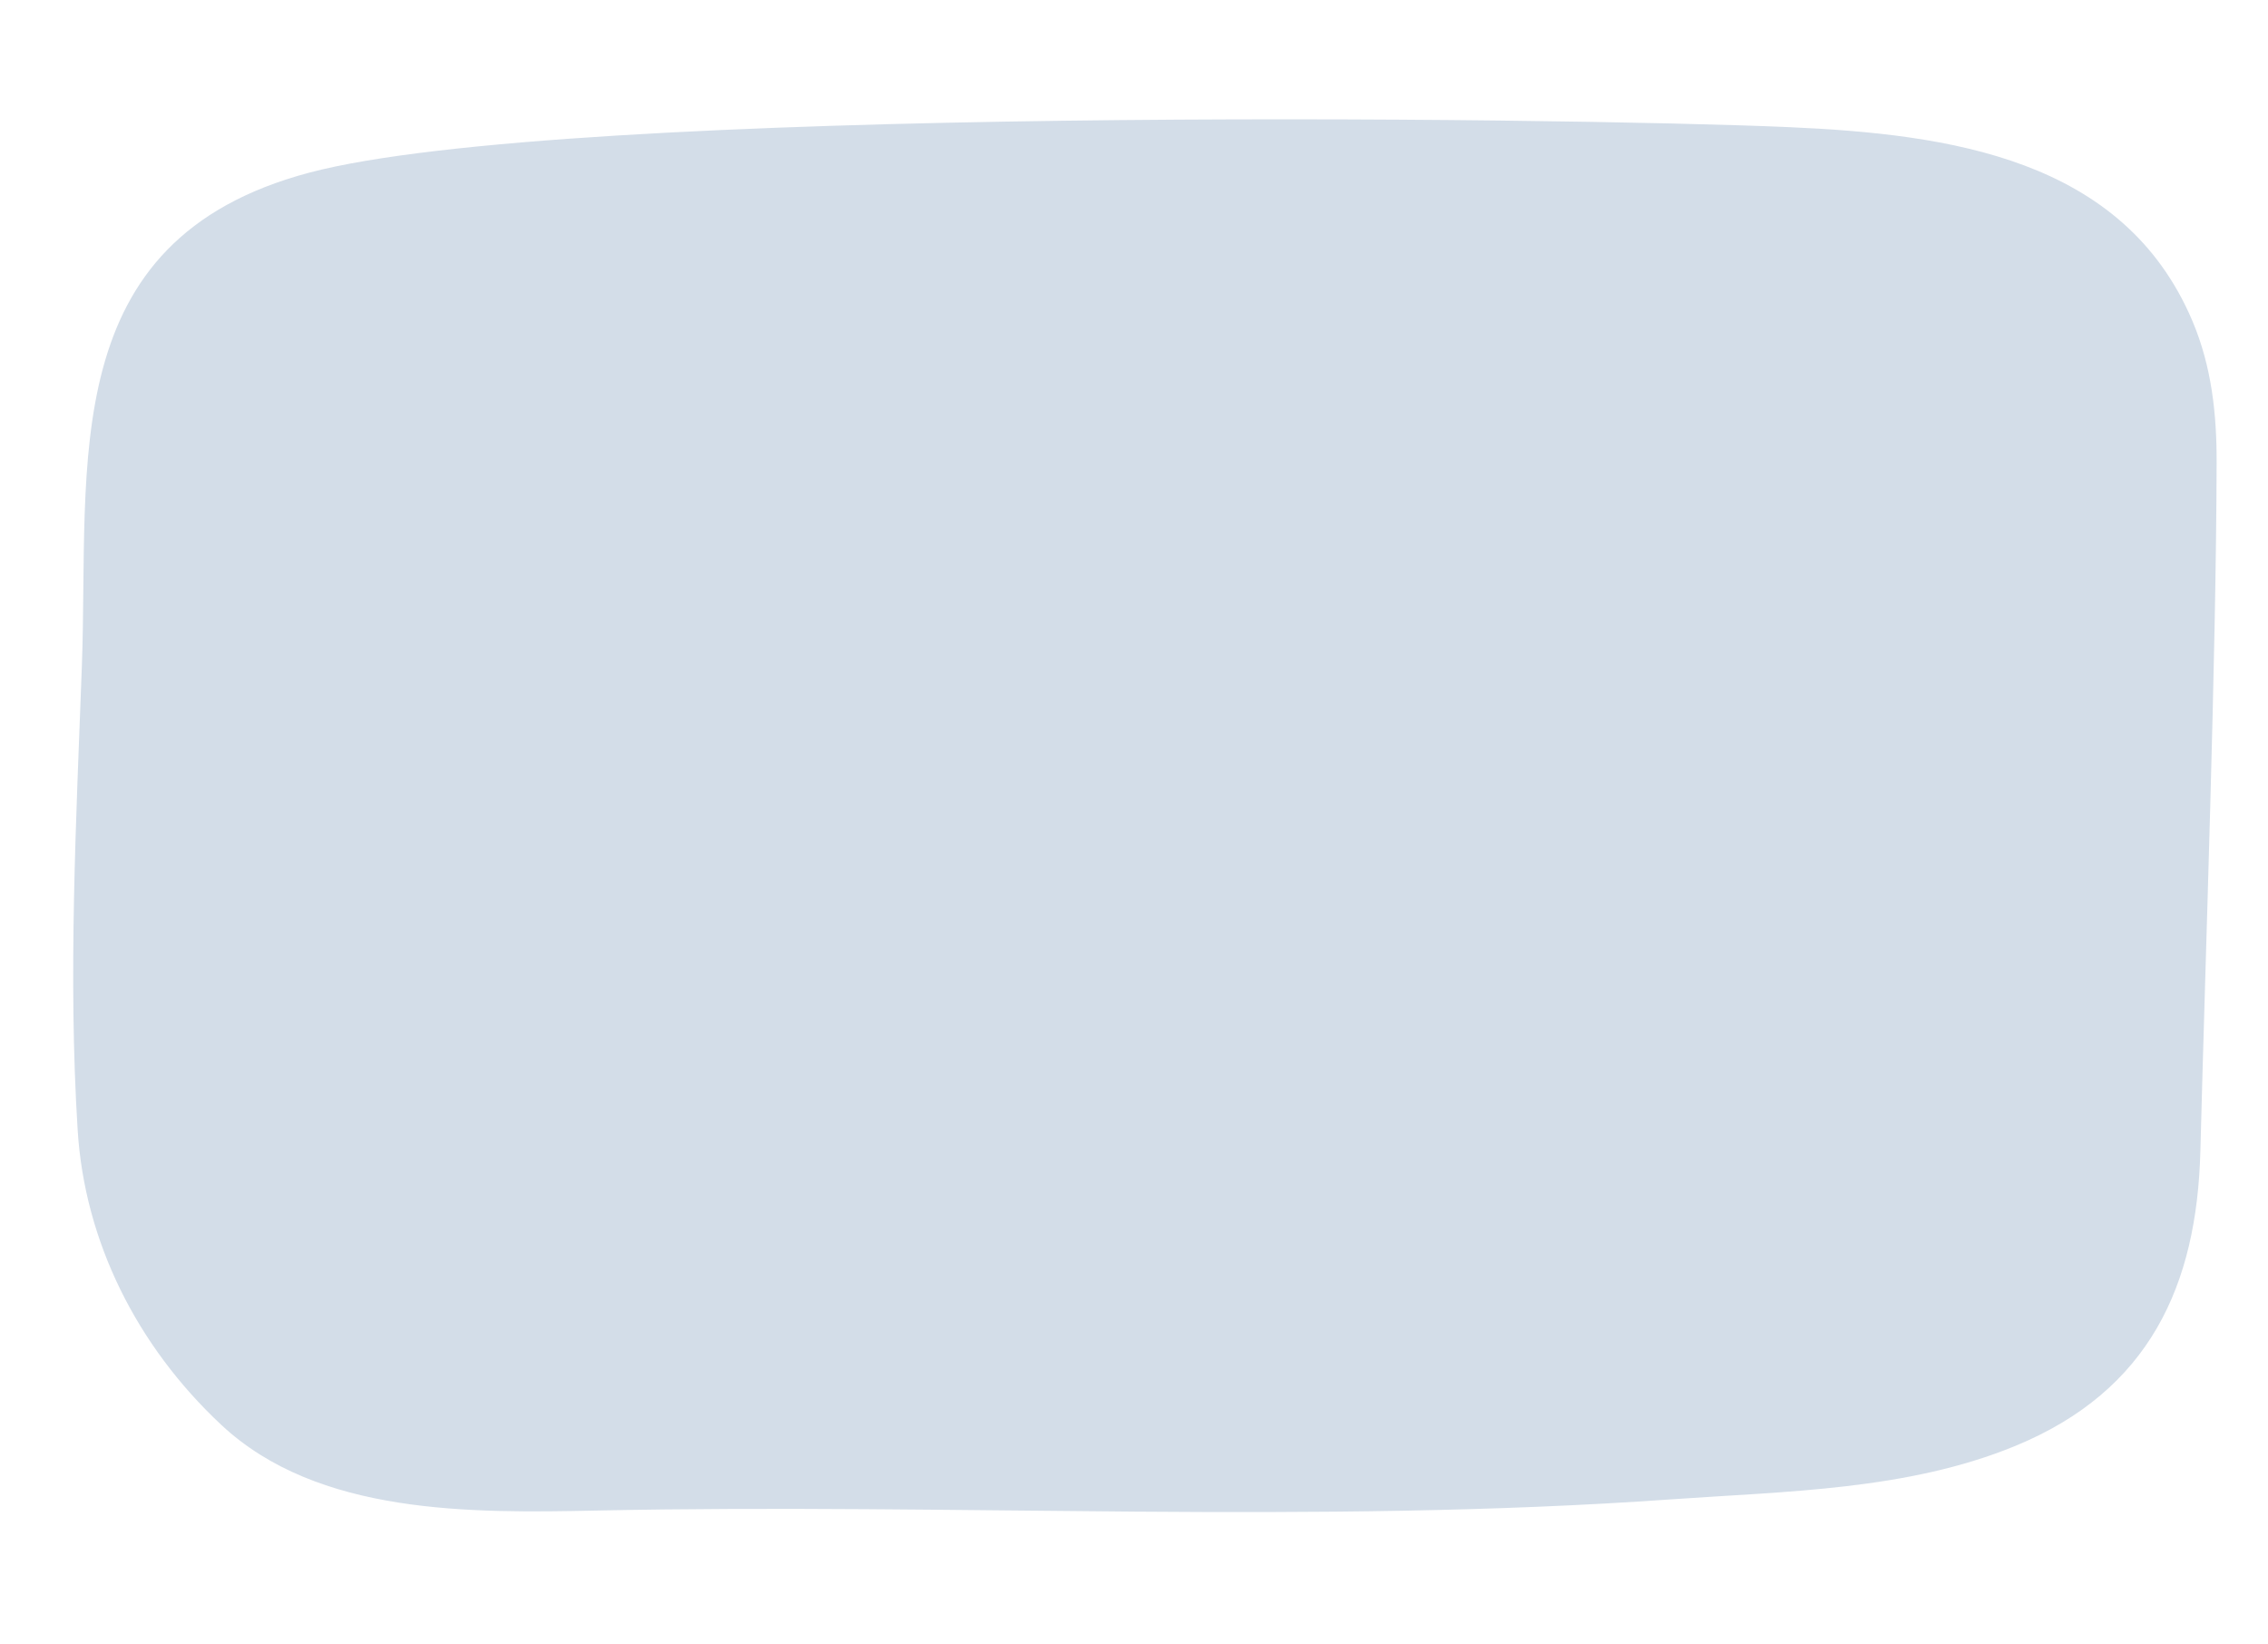 <?xml version="1.0" encoding="UTF-8"?><svg id="Layer_1" xmlns="http://www.w3.org/2000/svg" viewBox="0 0 517.43 375.06" preserveAspectRatio="none"><defs><style>.cls-1{fill:#d3dde8;}</style></defs><path class="cls-1" d="m505.71,105.57c.03-11.03-1.11-21.96-5.55-32.41-15.76-37.06-55.45-42.55-92.1-44.16-50.52-2.23-279.17-5.11-337.52,10.39C12.45,54.82,20.37,105.71,18.68,151.87c-1.29,35.15-3.17,70.81-.96,105.95,1.58,25.26,13.39,49.12,32.78,67.24,22,20.56,56.91,20.13,85.67,19.53,81.79-1.72,163.44,3.23,245.21-2.56,26.19-1.85,53.85-2.08,78.37-12.17,30.68-12.62,41.46-36.7,42.25-67.24,1.19-46.31,3.59-111.34,3.71-157.06Z"/></svg>